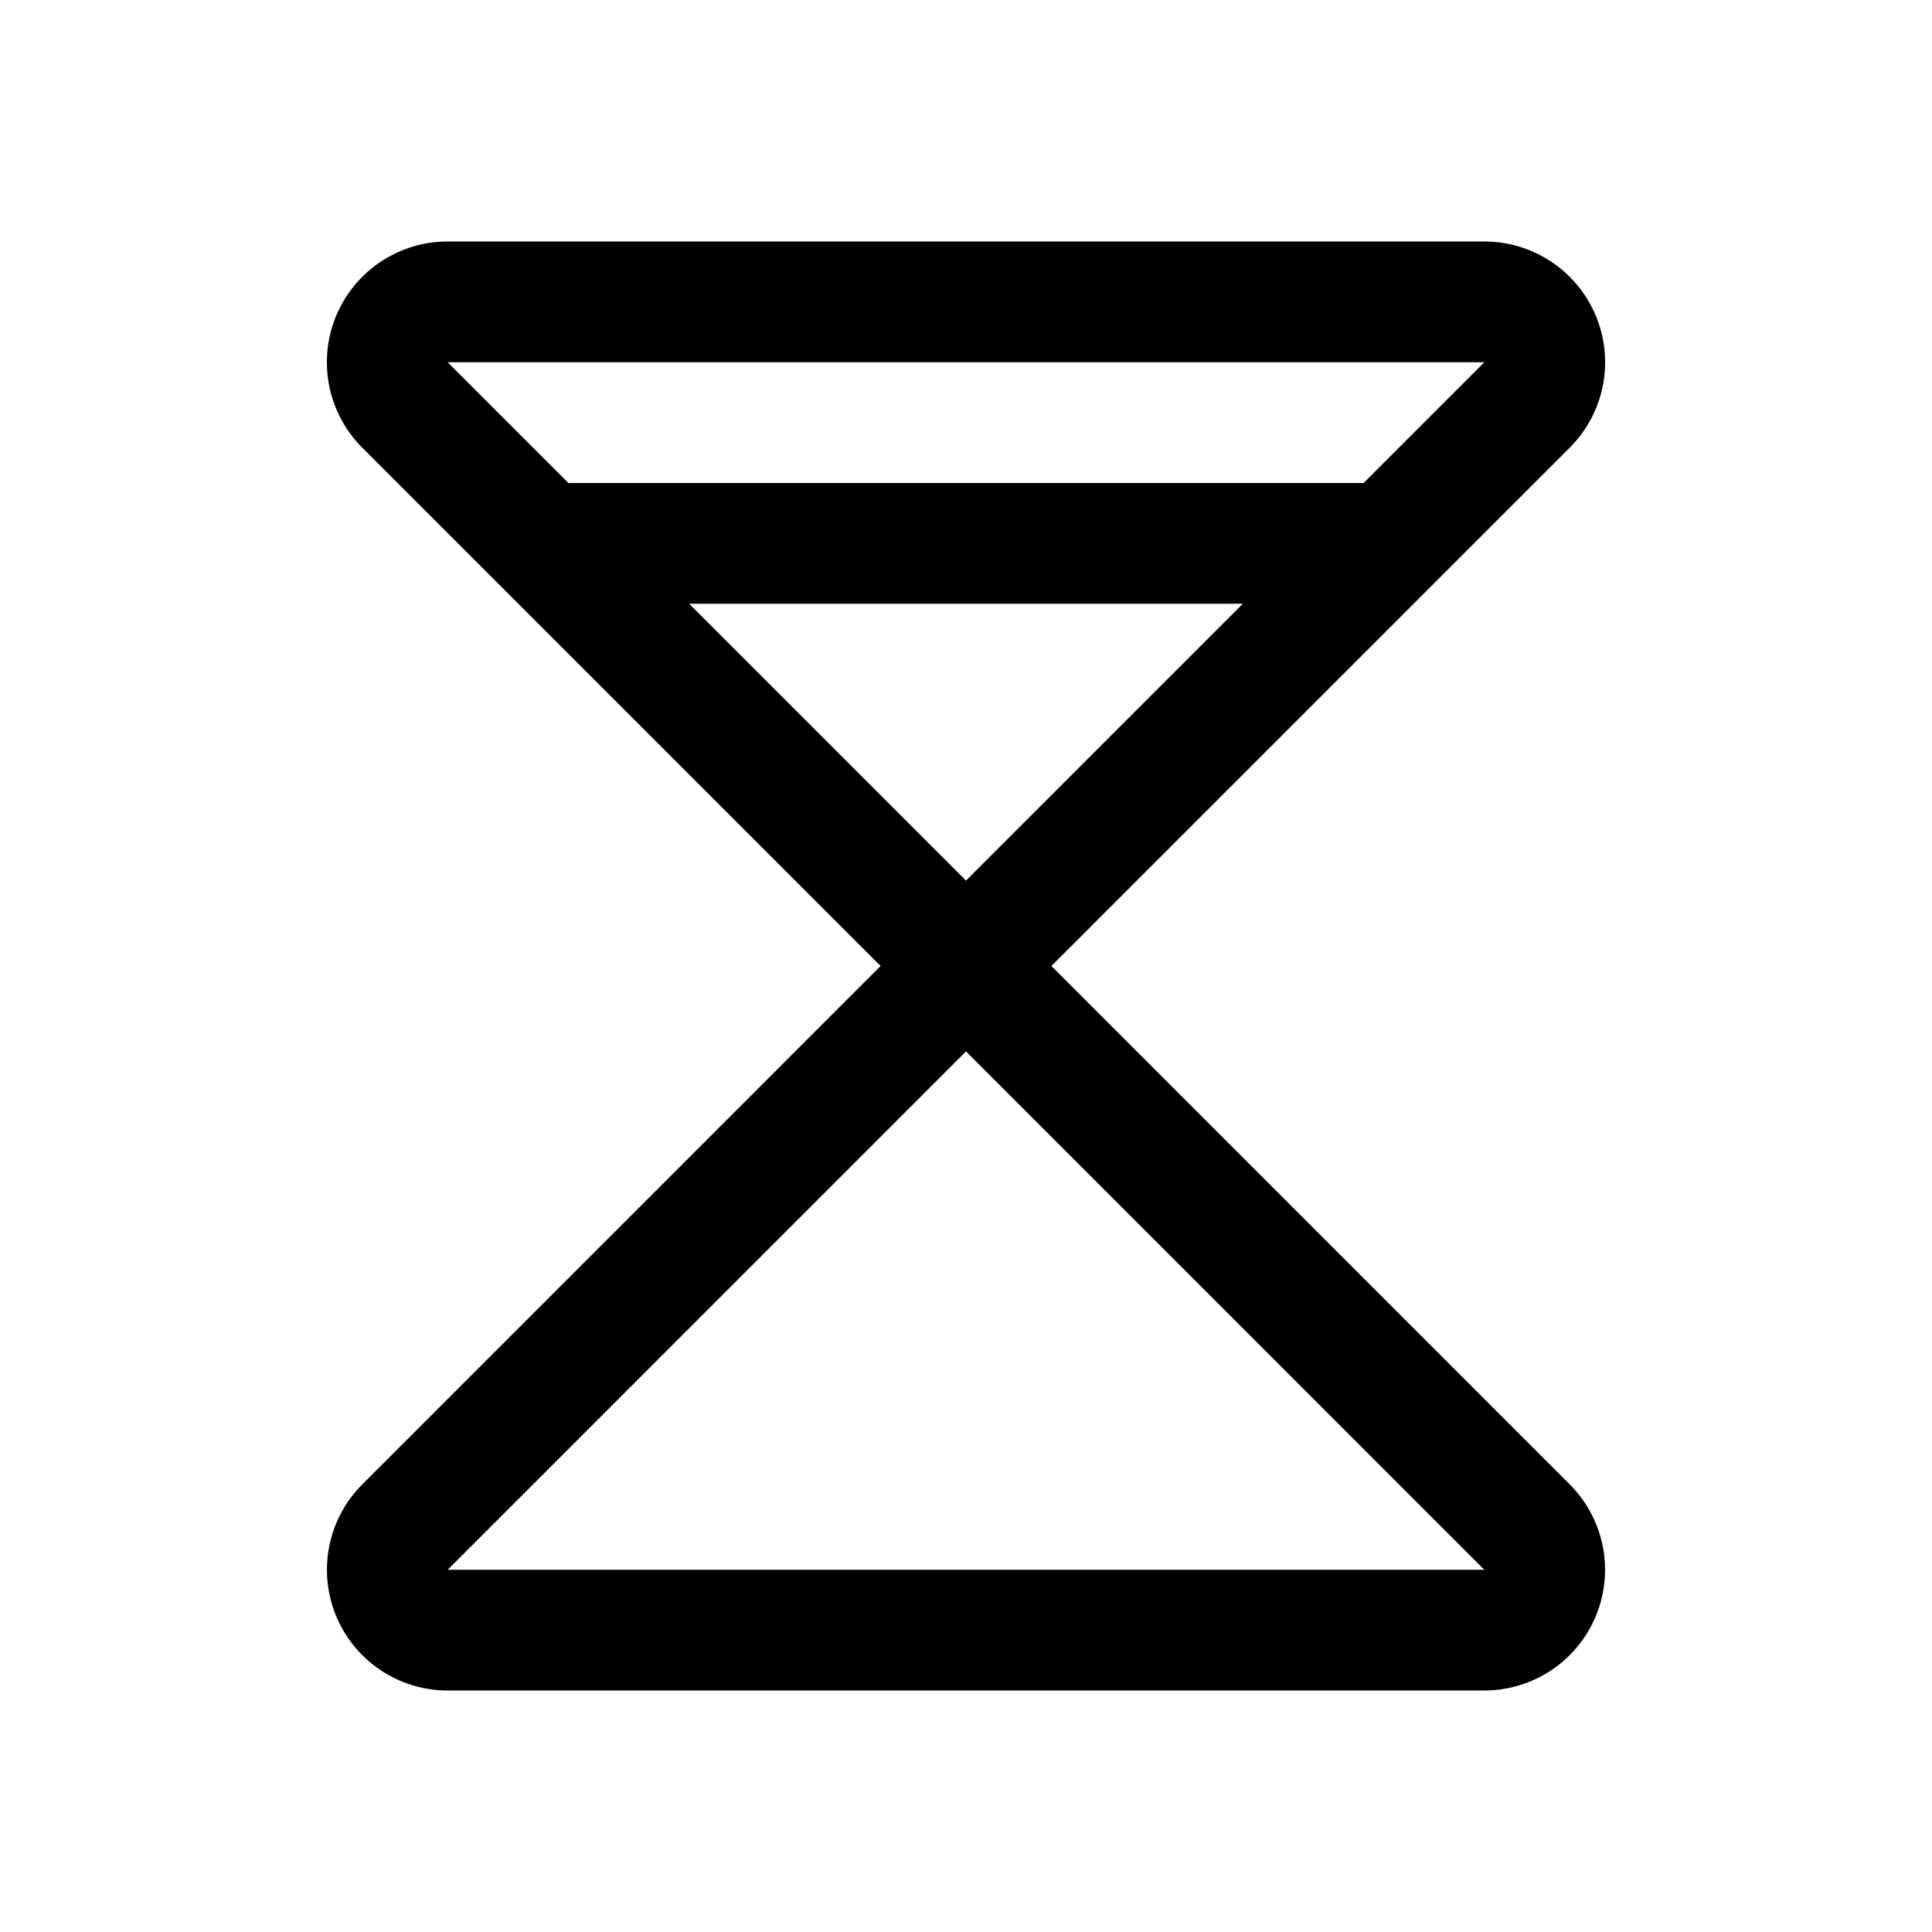 <svg xmlns="http://www.w3.org/2000/svg" fill="none" stroke="currentColor" aria-hidden="true" viewBox="0 0 32 32"><path stroke-linecap="round" stroke-linejoin="round" stroke-width="2" d="M7.413 5h17.174a1 1 0 0 1 .7 1.713L16 16 6.713 6.713A1 1 0 0 1 7.413 5v0Zm0 22h17.174a1 1 0 0 0 .7-1.712L16 16l-9.287 9.288a1 1 0 0 0 .7 1.712ZM9 9h14"/></svg>